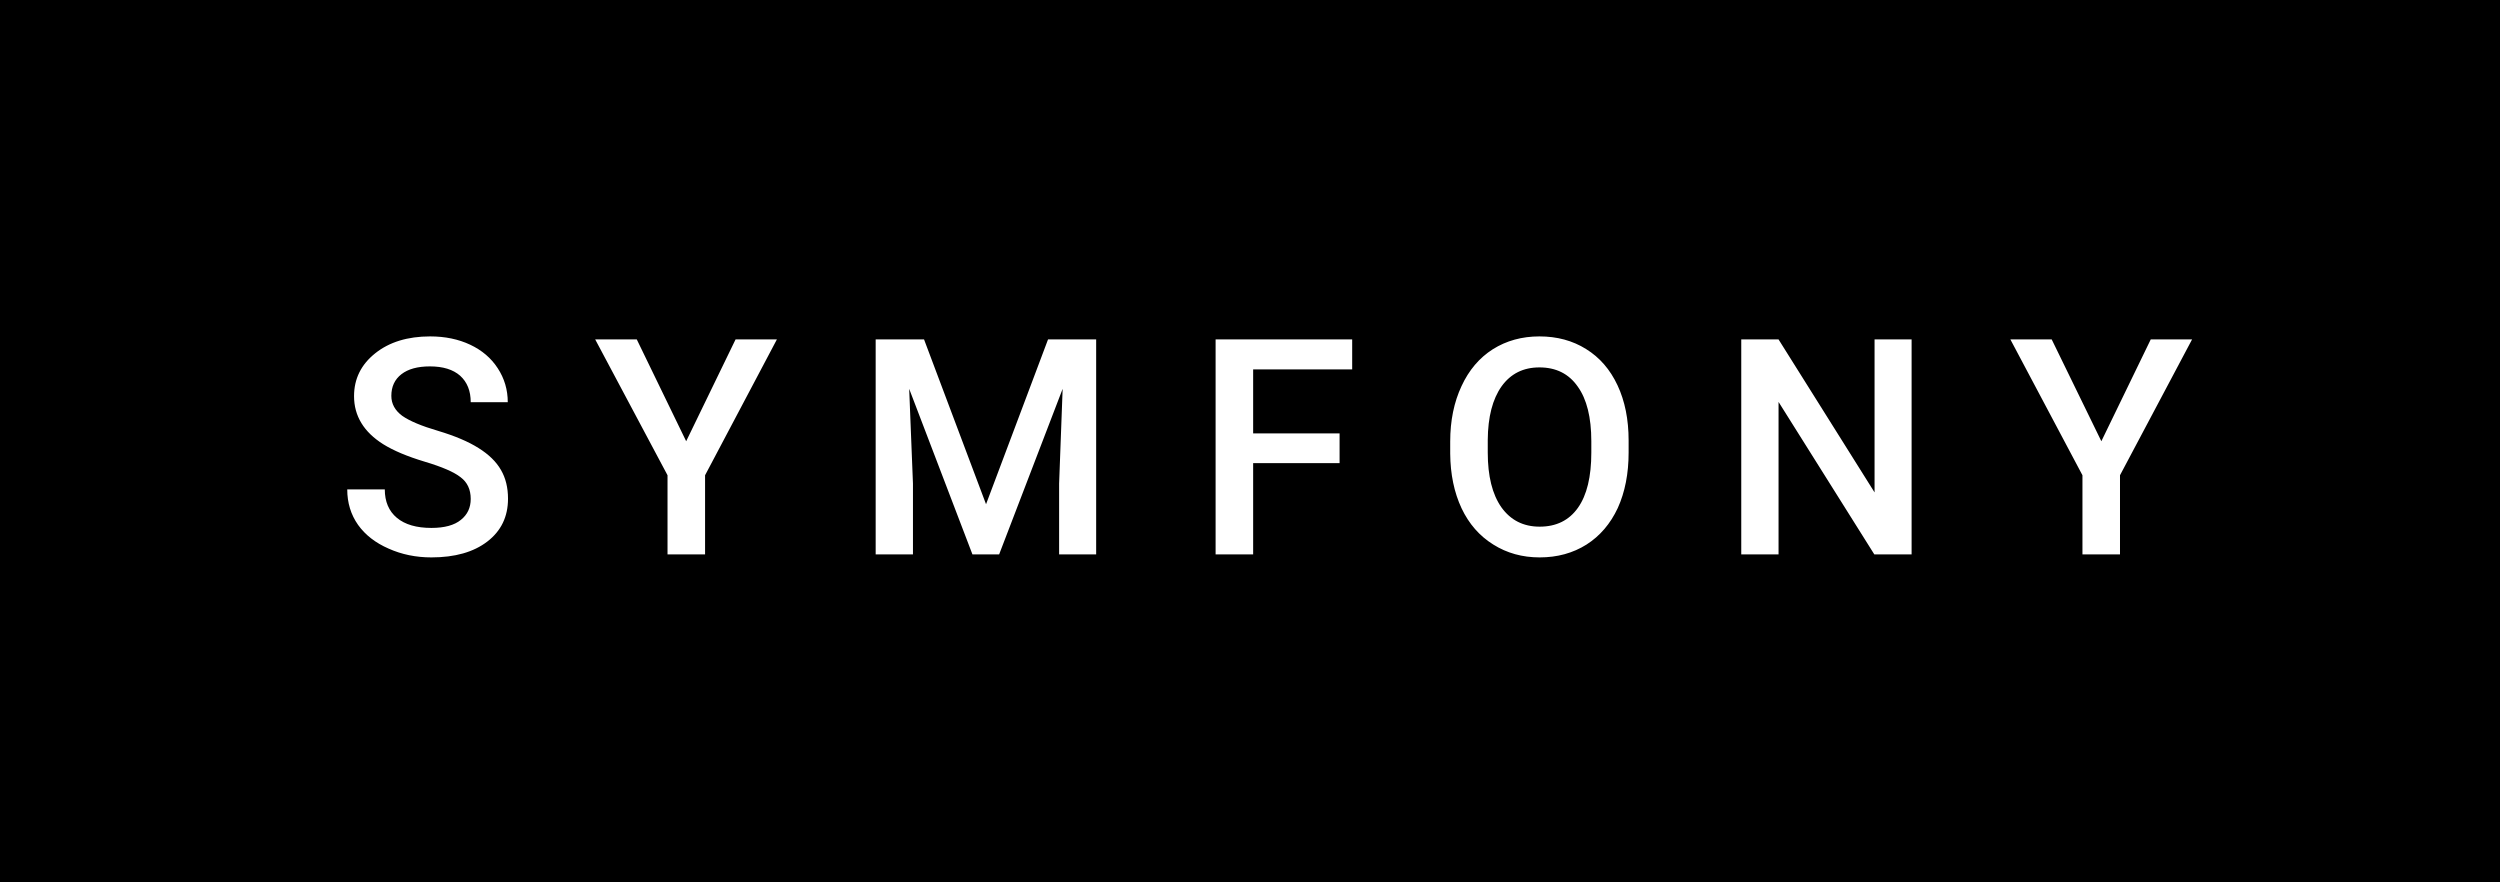 <svg xmlns="http://www.w3.org/2000/svg" width="99.21" height="35" viewBox="0 0 99.21 35"><rect class="svg__rect" x="0" y="0" width="99.21" height="35" fill="#000000"/><rect class="svg__rect" x="99.21" y="0" width="0" height="35" fill="#000000"/><path class="svg__text" d="M13.78 19.42L13.78 19.42L15.27 19.42Q15.27 20.15 15.75 20.55Q16.23 20.95 17.12 20.95L17.12 20.95Q17.90 20.95 18.29 20.63Q18.68 20.32 18.68 19.80L18.68 19.80Q18.68 19.24 18.28 18.94Q17.89 18.63 16.85 18.32Q15.82 18.01 15.21 17.63L15.21 17.63Q14.05 16.90 14.05 15.72L14.05 15.72Q14.05 14.69 14.89 14.02Q15.73 13.35 17.07 13.35L17.07 13.35Q17.96 13.35 18.66 13.68Q19.36 14.01 19.75 14.61Q20.15 15.22 20.15 15.96L20.15 15.96L18.68 15.96Q18.68 15.29 18.26 14.91Q17.84 14.54 17.06 14.54L17.06 14.54Q16.33 14.54 15.93 14.85Q15.53 15.16 15.53 15.71L15.53 15.71Q15.53 16.18 15.96 16.50Q16.40 16.81 17.39 17.10Q18.39 17.40 18.99 17.78Q19.60 18.16 19.88 18.65Q20.16 19.13 20.16 19.79L20.16 19.79Q20.16 20.86 19.34 21.49Q18.52 22.12 17.12 22.12L17.12 22.12Q16.20 22.12 15.42 21.77Q14.64 21.43 14.21 20.83Q13.78 20.22 13.78 19.42ZM26.49 18.86L23.62 13.47L25.27 13.47L27.23 17.51L29.19 13.47L30.83 13.47L27.98 18.86L27.98 22L26.49 22L26.49 18.86ZM36.23 22L34.75 22L34.75 13.47L36.67 13.47L39.13 20.01L41.59 13.47L43.50 13.47L43.50 22L42.03 22L42.03 19.19L42.17 15.43L39.65 22L38.59 22L36.08 15.43L36.23 19.19L36.23 22ZM49.73 22L48.24 22L48.24 13.47L53.66 13.47L53.66 14.66L49.73 14.66L49.73 17.20L53.16 17.20L53.16 18.38L49.73 18.38L49.73 22ZM57.55 18.00L57.55 18.00L57.55 17.52Q57.55 16.28 58.00 15.32Q58.44 14.37 59.24 13.86Q60.05 13.35 61.09 13.35Q62.14 13.35 62.94 13.85Q63.75 14.35 64.19 15.29Q64.63 16.23 64.63 17.48L64.63 17.48L64.63 17.96Q64.63 19.21 64.20 20.16Q63.76 21.10 62.96 21.61Q62.15 22.12 61.10 22.12L61.10 22.12Q60.07 22.12 59.26 21.61Q58.44 21.10 58.00 20.17Q57.56 19.23 57.55 18.00ZM59.04 17.46L59.04 17.96Q59.04 19.36 59.58 20.13Q60.13 20.90 61.10 20.90L61.10 20.90Q62.09 20.90 62.62 20.15Q63.15 19.40 63.15 17.96L63.15 17.96L63.15 17.51Q63.15 16.09 62.61 15.34Q62.08 14.58 61.09 14.58L61.09 14.58Q60.13 14.58 59.59 15.33Q59.05 16.09 59.04 17.46L59.04 17.46ZM70.58 22L69.10 22L69.10 13.47L70.58 13.47L74.39 19.54L74.39 13.47L75.86 13.47L75.86 22L74.38 22L70.58 15.95L70.58 22ZM82.64 18.86L79.78 13.47L81.42 13.47L83.39 17.51L85.35 13.47L86.99 13.47L84.13 18.86L84.13 22L82.64 22L82.64 18.86Z" fill="#FFFFFF"/><path class="svg__text" d="" fill="#FF0000" x="112.21"/></svg>